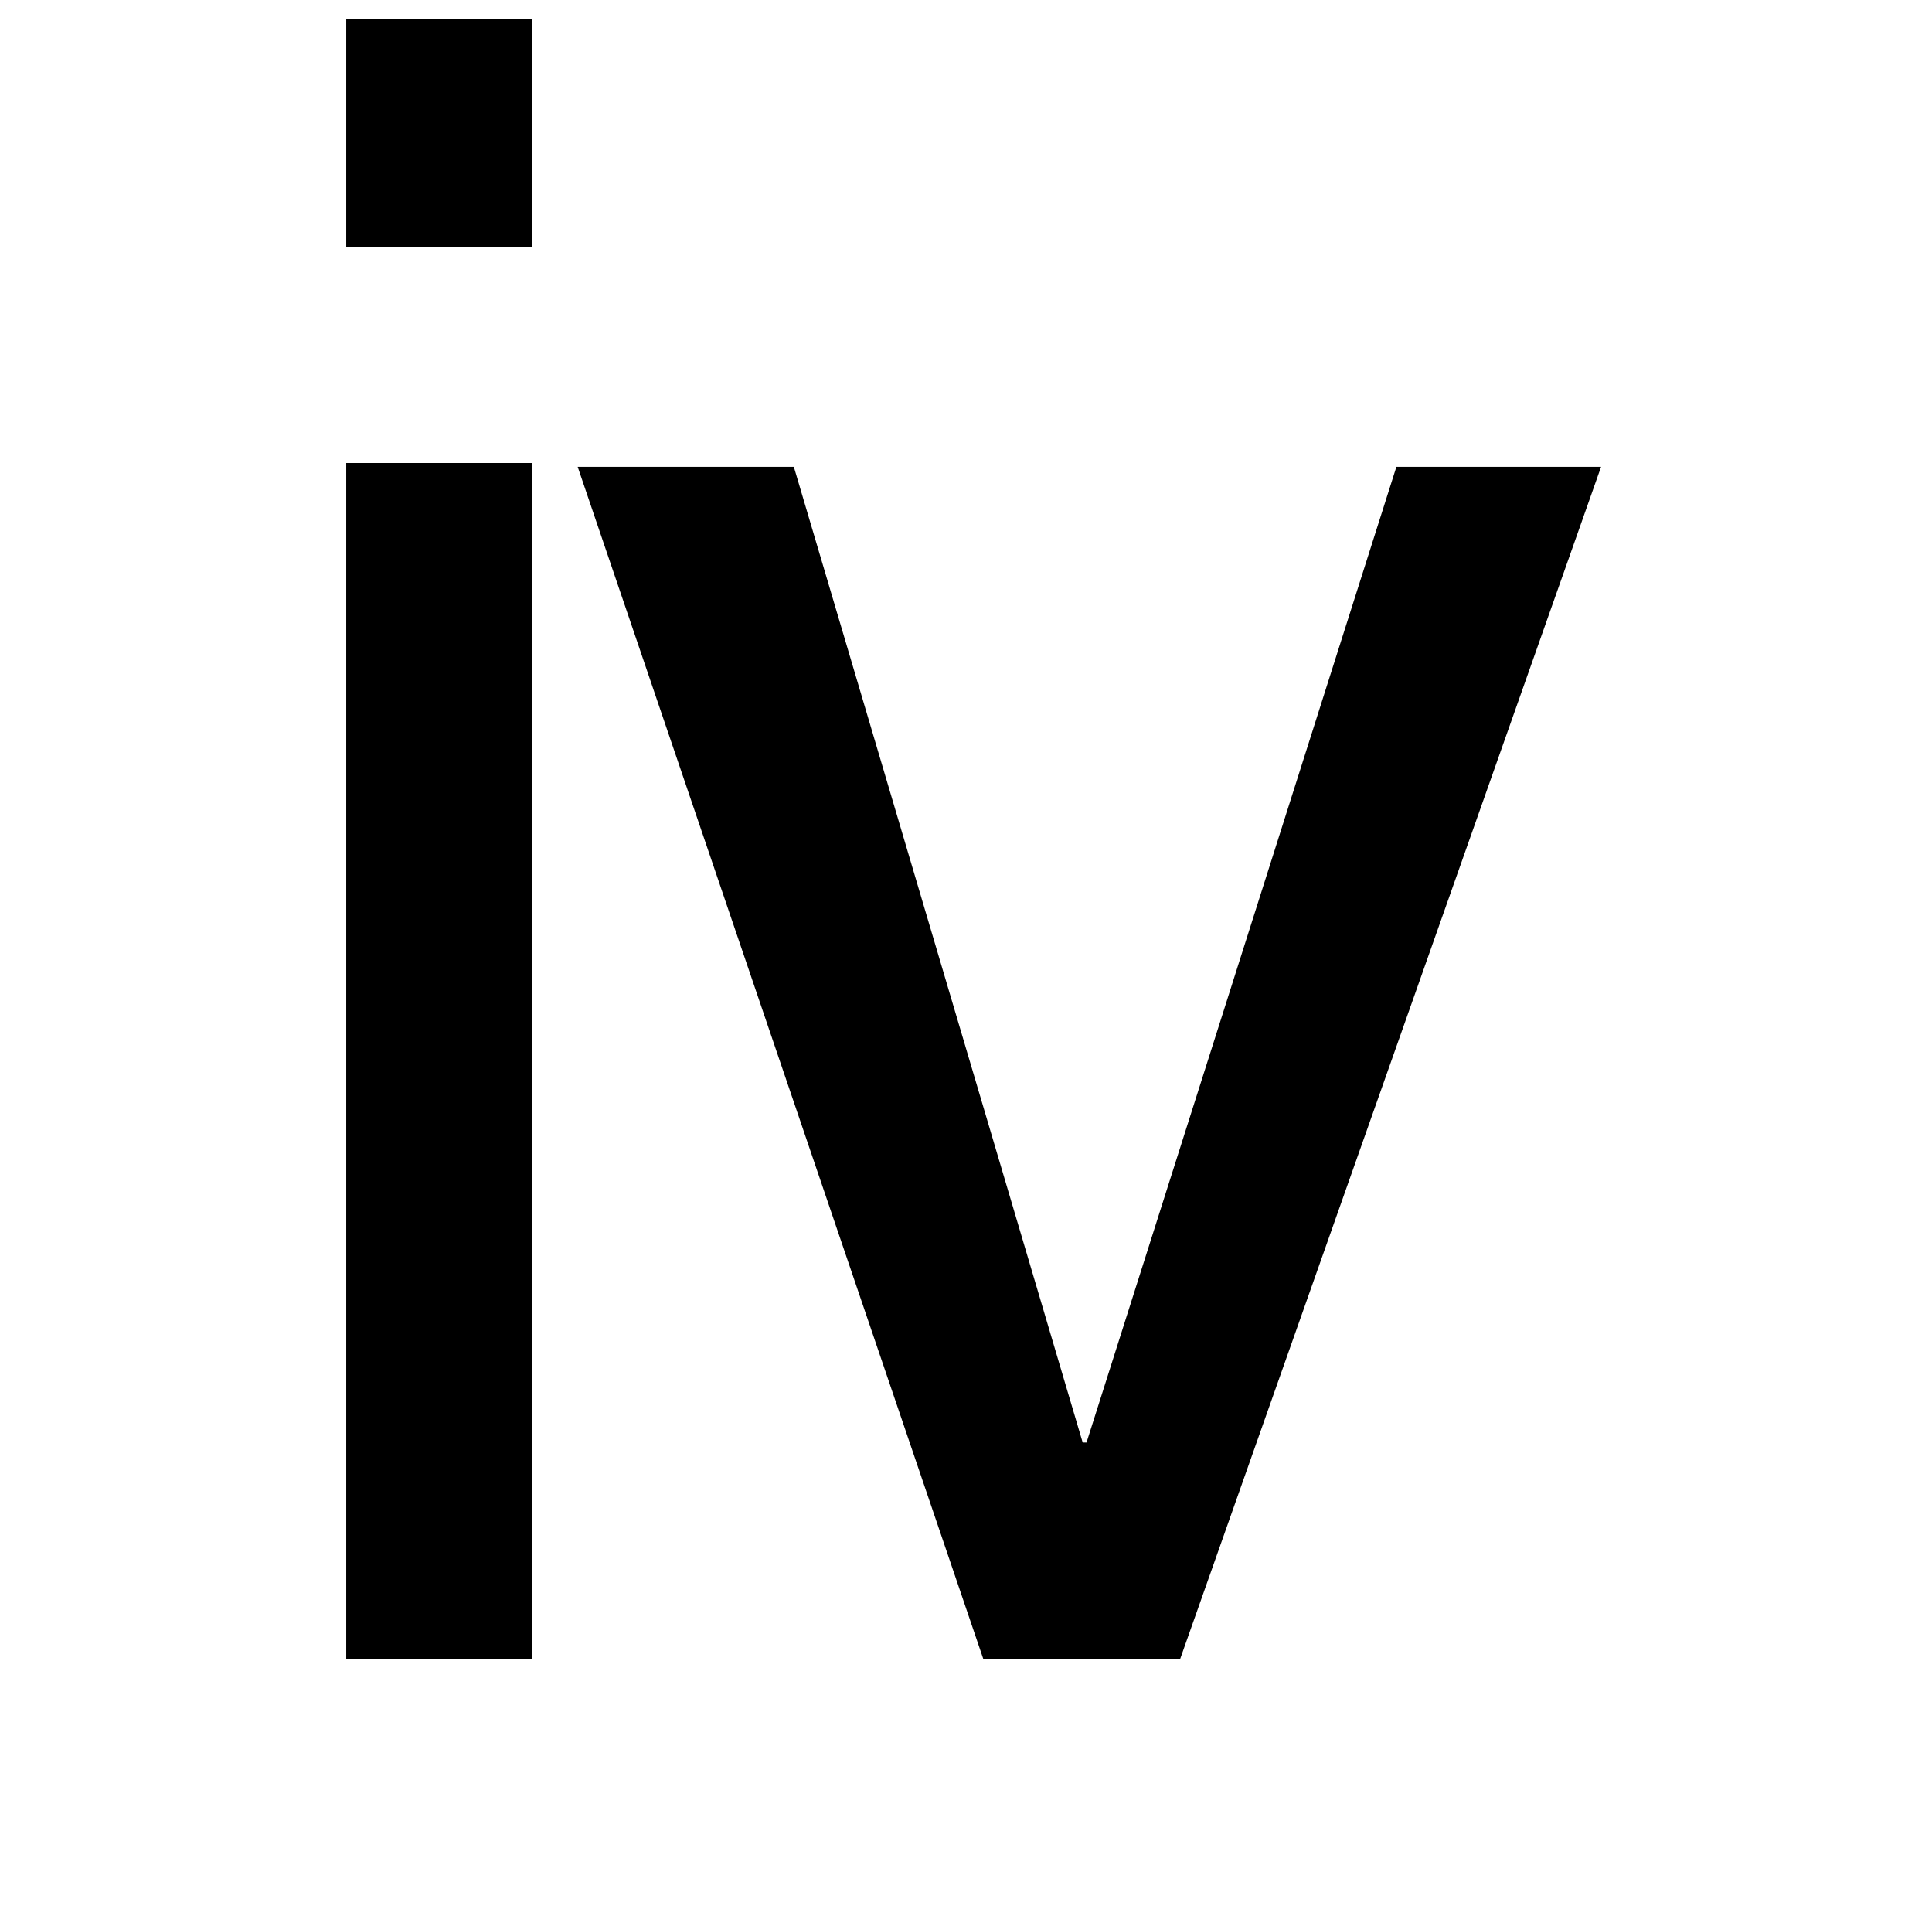 <?xml version="1.0" standalone="no"?>
<!DOCTYPE svg PUBLIC "-//W3C//DTD SVG 1.1//EN" "http://www.w3.org/Graphics/SVG/1.1/DTD/svg11.dtd" >
<svg xmlns="http://www.w3.org/2000/svg" xmlns:xlink="http://www.w3.org/1999/xlink" version="1.1" viewBox="-10 0 1010 1000">
   <path fill="currentColor"
d="M268 242v625h-97v-625h97zM268 129h-97v-119h97v119zM558 754l162 -510h107l-220 623h-103l-212 -623h113l151 510h2z" />
</svg>
